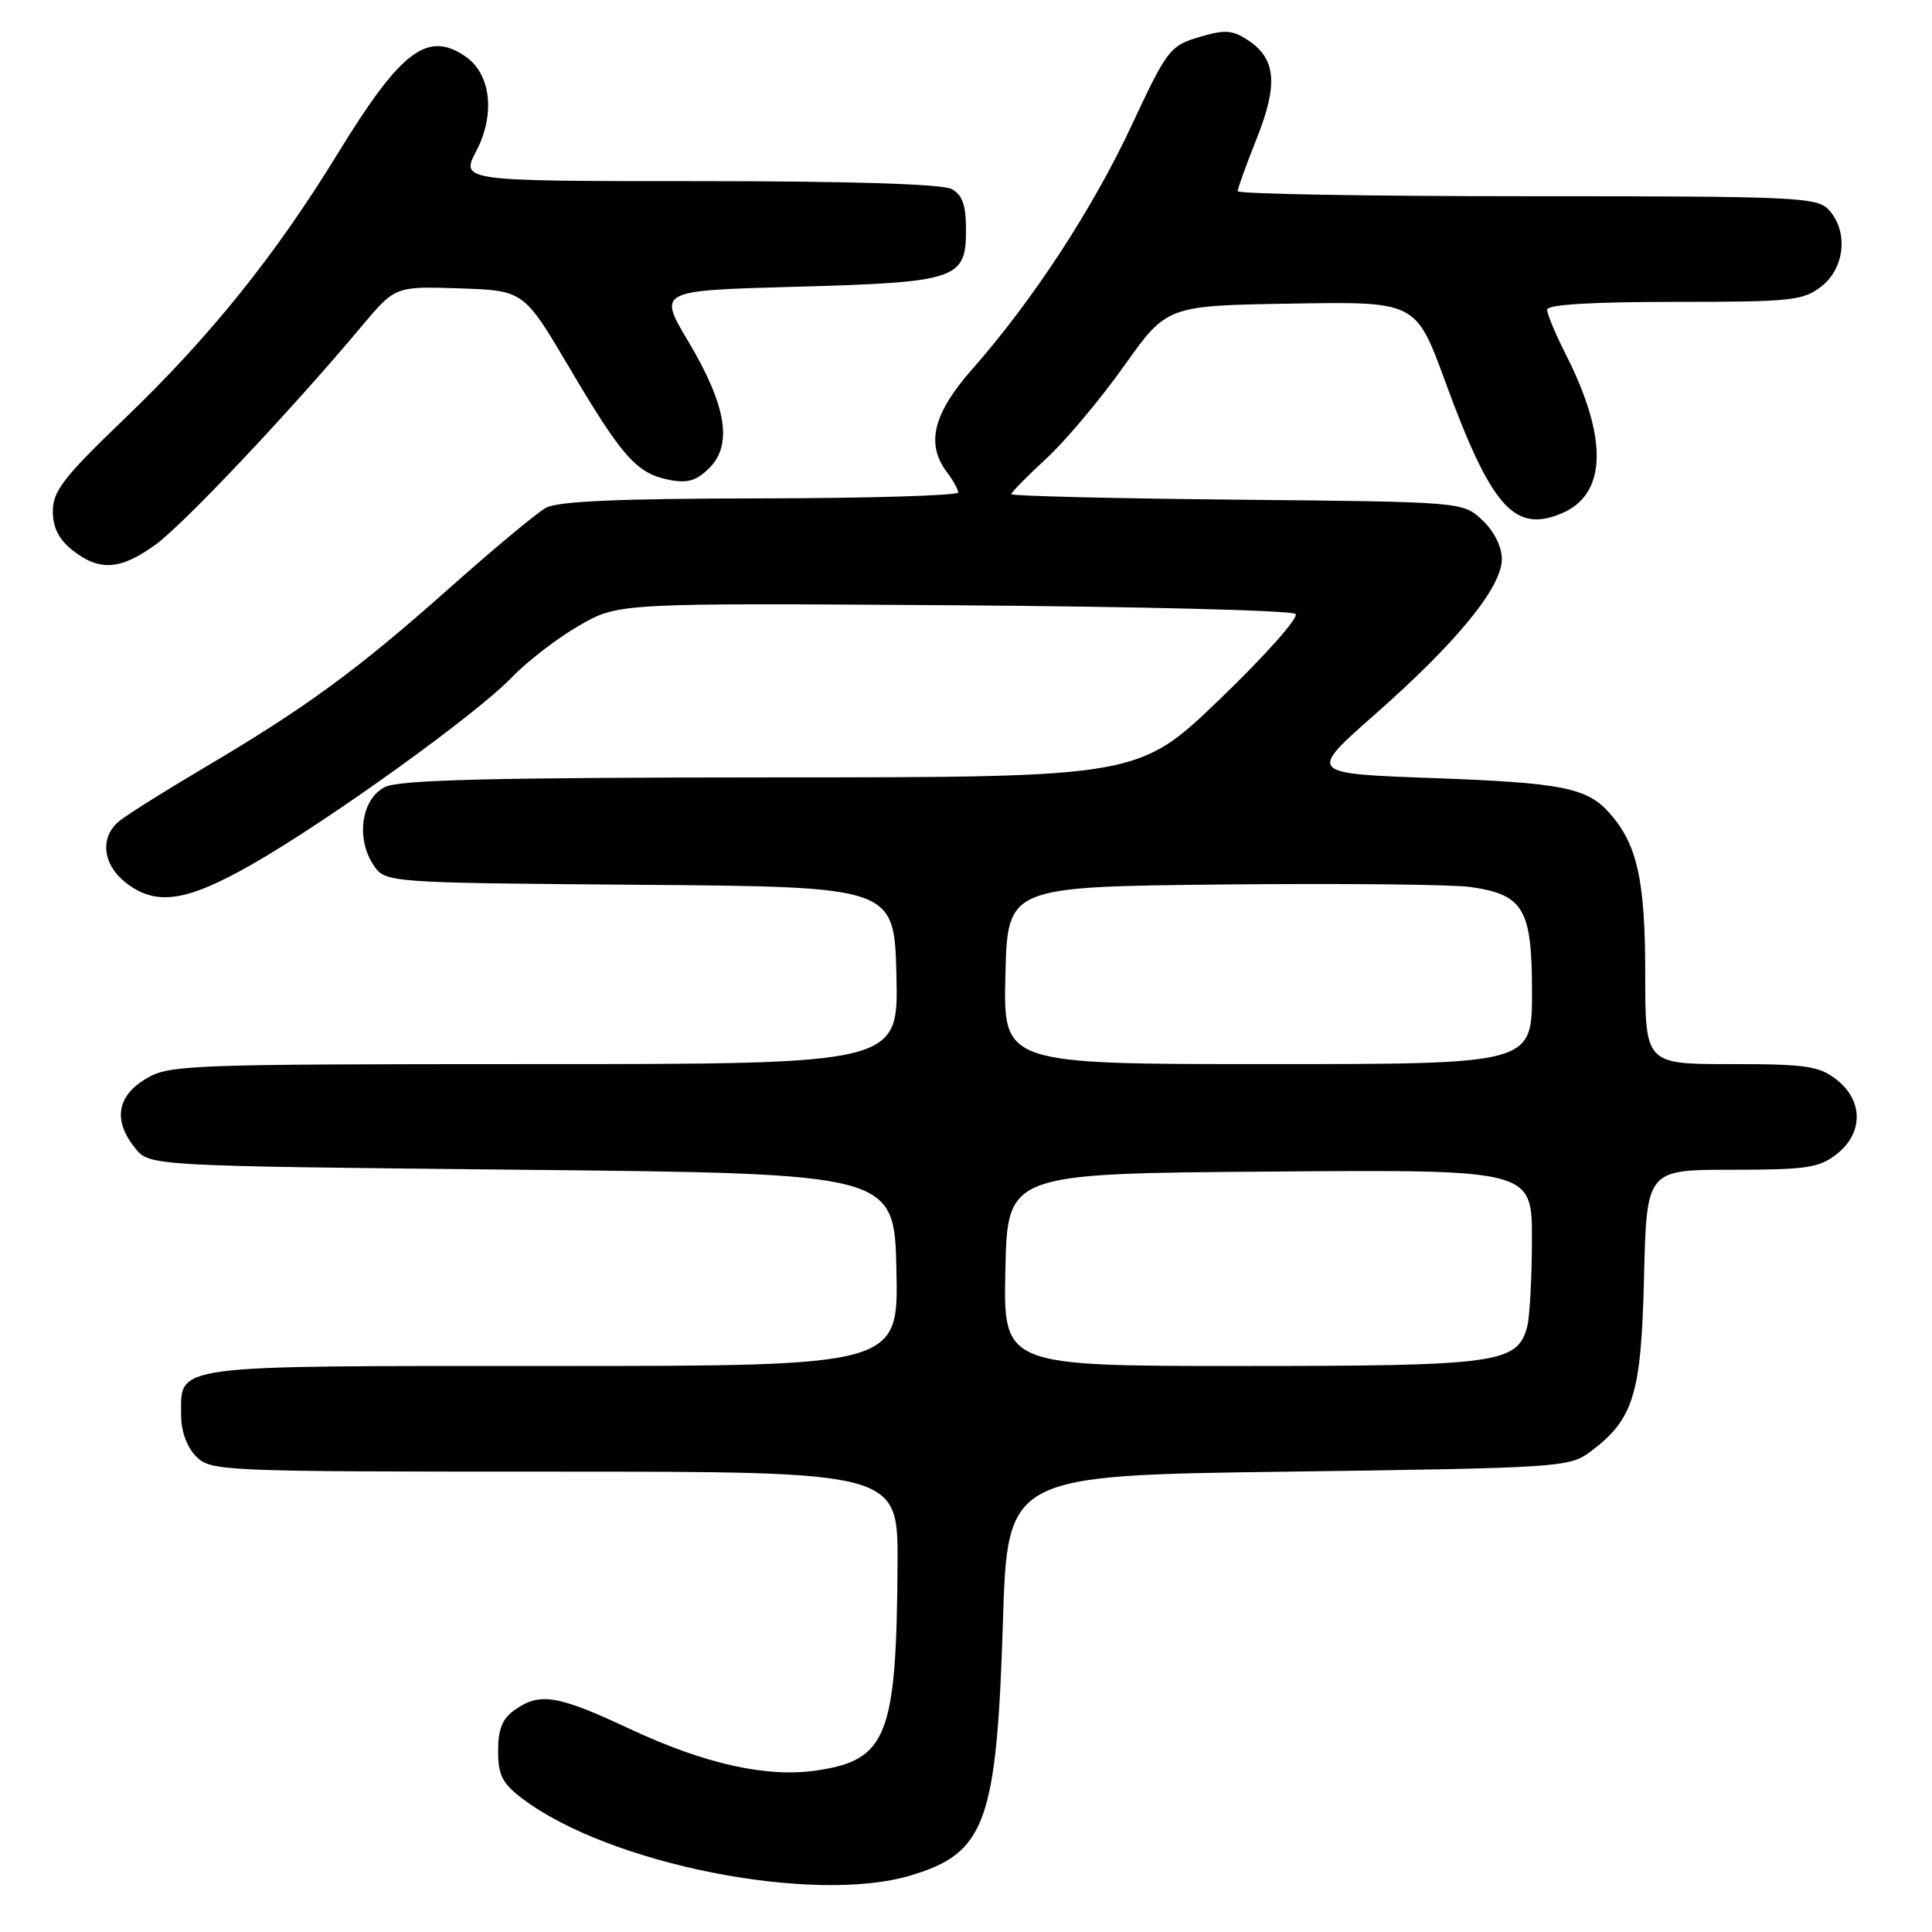<?xml version="1.0" encoding="UTF-8" standalone="no"?>
<!DOCTYPE svg PUBLIC "-//W3C//DTD SVG 1.1//EN" "http://www.w3.org/Graphics/SVG/1.1/DTD/svg11.dtd" >
<svg xmlns="http://www.w3.org/2000/svg" xmlns:xlink="http://www.w3.org/1999/xlink" version="1.1" viewBox="0 0 256 256">
 <g >
 <path fill="currentColor"
d=" M 120.63 248.52 C 130.58 245.56 132.06 241.53 132.89 215.00 C 133.50 195.50 133.50 195.50 170.68 195.00 C 206.51 194.52 207.96 194.42 210.68 192.40 C 216.47 188.07 217.47 184.86 217.84 169.25 C 218.19 155.00 218.19 155.00 229.46 155.00 C 239.35 155.00 241.05 154.75 243.37 152.93 C 246.91 150.14 246.91 145.86 243.37 143.07 C 241.05 141.25 239.35 141.00 229.37 141.00 C 218.00 141.00 218.00 141.00 218.00 128.97 C 218.00 116.57 216.93 111.80 213.21 107.67 C 210.24 104.37 206.93 103.72 189.89 103.10 C 173.29 102.50 173.29 102.50 182.20 94.65 C 193.07 85.07 199.00 77.82 199.00 74.08 C 199.00 72.44 197.97 70.38 196.42 68.92 C 193.84 66.50 193.84 66.50 163.92 66.21 C 147.46 66.05 134.00 65.72 134.00 65.48 C 134.00 65.24 136.08 63.12 138.62 60.78 C 141.16 58.44 145.80 52.92 148.93 48.51 C 154.62 40.50 154.62 40.50 171.12 40.23 C 187.61 39.95 187.61 39.95 191.47 50.48 C 197.58 67.17 200.63 70.64 206.87 68.05 C 212.93 65.54 213.14 58.12 207.45 46.91 C 206.10 44.25 205.00 41.60 205.00 41.03 C 205.00 40.36 210.93 40.00 221.87 40.00 C 237.41 40.00 238.94 39.84 241.37 37.93 C 244.46 35.49 244.93 30.68 242.35 27.83 C 240.80 26.12 238.22 26.00 202.35 26.00 C 181.26 26.00 164.00 25.70 164.00 25.33 C 164.00 24.96 165.14 21.82 166.52 18.35 C 169.39 11.17 169.08 7.75 165.33 5.30 C 163.29 3.96 162.28 3.90 158.88 4.92 C 155.02 6.07 154.63 6.59 149.93 16.65 C 144.76 27.72 136.84 39.82 128.80 48.95 C 123.64 54.81 122.65 58.83 125.47 62.56 C 126.28 63.63 126.95 64.84 126.97 65.25 C 126.99 65.66 115.19 66.02 100.75 66.04 C 82.08 66.06 73.87 66.42 72.33 67.29 C 71.13 67.95 65.34 72.78 59.47 78.00 C 47.31 88.81 40.52 93.78 27.00 101.76 C 21.77 104.85 16.71 108.03 15.75 108.84 C 13.21 110.97 13.60 114.54 16.63 116.93 C 20.65 120.09 24.63 119.52 33.34 114.56 C 43.50 108.77 63.10 94.67 67.80 89.77 C 69.84 87.65 73.84 84.56 76.71 82.91 C 81.91 79.90 81.91 79.90 126.37 80.20 C 150.83 80.37 171.21 80.88 171.67 81.35 C 172.13 81.82 167.63 86.88 161.68 92.60 C 150.87 103.00 150.87 103.00 102.18 103.01 C 65.09 103.03 52.91 103.33 51.00 104.29 C 47.91 105.84 47.13 111.02 49.45 114.56 C 51.03 116.97 51.03 116.97 84.76 117.24 C 118.50 117.50 118.50 117.50 118.78 129.25 C 119.06 141.00 119.06 141.00 70.78 141.00 C 24.41 141.01 22.37 141.09 19.25 142.99 C 15.46 145.30 14.99 148.53 17.91 152.14 C 19.82 154.50 19.82 154.50 69.16 155.00 C 118.50 155.50 118.50 155.50 118.78 168.25 C 119.06 181.00 119.06 181.00 73.10 181.00 C 22.10 181.00 24.00 180.75 24.00 187.57 C 24.00 189.67 24.78 191.78 26.00 193.00 C 27.94 194.94 29.33 195.00 73.50 195.00 C 119.00 195.00 119.00 195.00 118.93 207.25 C 118.79 230.01 117.55 233.20 108.27 234.59 C 101.64 235.58 93.40 233.75 83.41 229.07 C 73.89 224.61 71.55 224.22 68.22 226.56 C 66.57 227.71 66.00 229.12 66.00 232.01 C 66.00 235.23 66.56 236.32 69.25 238.35 C 80.75 247.03 107.69 252.36 120.63 248.52 Z  M 20.62 72.16 C 24.37 69.44 38.53 54.44 47.94 43.21 C 52.37 37.93 52.37 37.93 60.89 38.21 C 69.41 38.50 69.41 38.50 75.45 48.73 C 82.46 60.59 84.35 62.72 88.65 63.58 C 91.10 64.07 92.28 63.72 94.01 61.99 C 97.11 58.89 96.23 53.67 91.18 45.20 C 87.19 38.50 87.19 38.50 105.34 38.00 C 126.79 37.41 128.00 37.01 128.00 30.50 C 128.00 27.14 127.53 25.82 126.07 25.04 C 124.85 24.38 112.42 24.00 92.58 24.00 C 61.03 24.00 61.03 24.00 63.12 19.99 C 65.64 15.16 65.05 9.85 61.74 7.53 C 56.68 3.99 53.15 6.64 44.77 20.32 C 36.42 33.94 27.82 44.62 16.43 55.55 C 8.46 63.20 7.00 65.08 7.00 67.73 C 7.00 69.91 7.79 71.48 9.63 72.93 C 13.20 75.73 15.96 75.54 20.62 72.16 Z  M 133.22 168.25 C 133.50 155.50 133.50 155.50 168.25 155.24 C 203.00 154.97 203.00 154.97 202.99 164.24 C 202.98 169.33 202.70 174.53 202.36 175.79 C 201.06 180.65 198.54 181.00 164.52 181.00 C 132.94 181.00 132.94 181.00 133.22 168.25 Z  M 133.22 129.25 C 133.50 117.50 133.50 117.50 162.00 117.20 C 177.68 117.04 192.44 117.19 194.82 117.53 C 201.90 118.54 203.00 120.41 203.00 131.50 C 203.00 141.00 203.00 141.00 167.97 141.00 C 132.94 141.00 132.94 141.00 133.22 129.25 Z "/>
</g>
</svg>